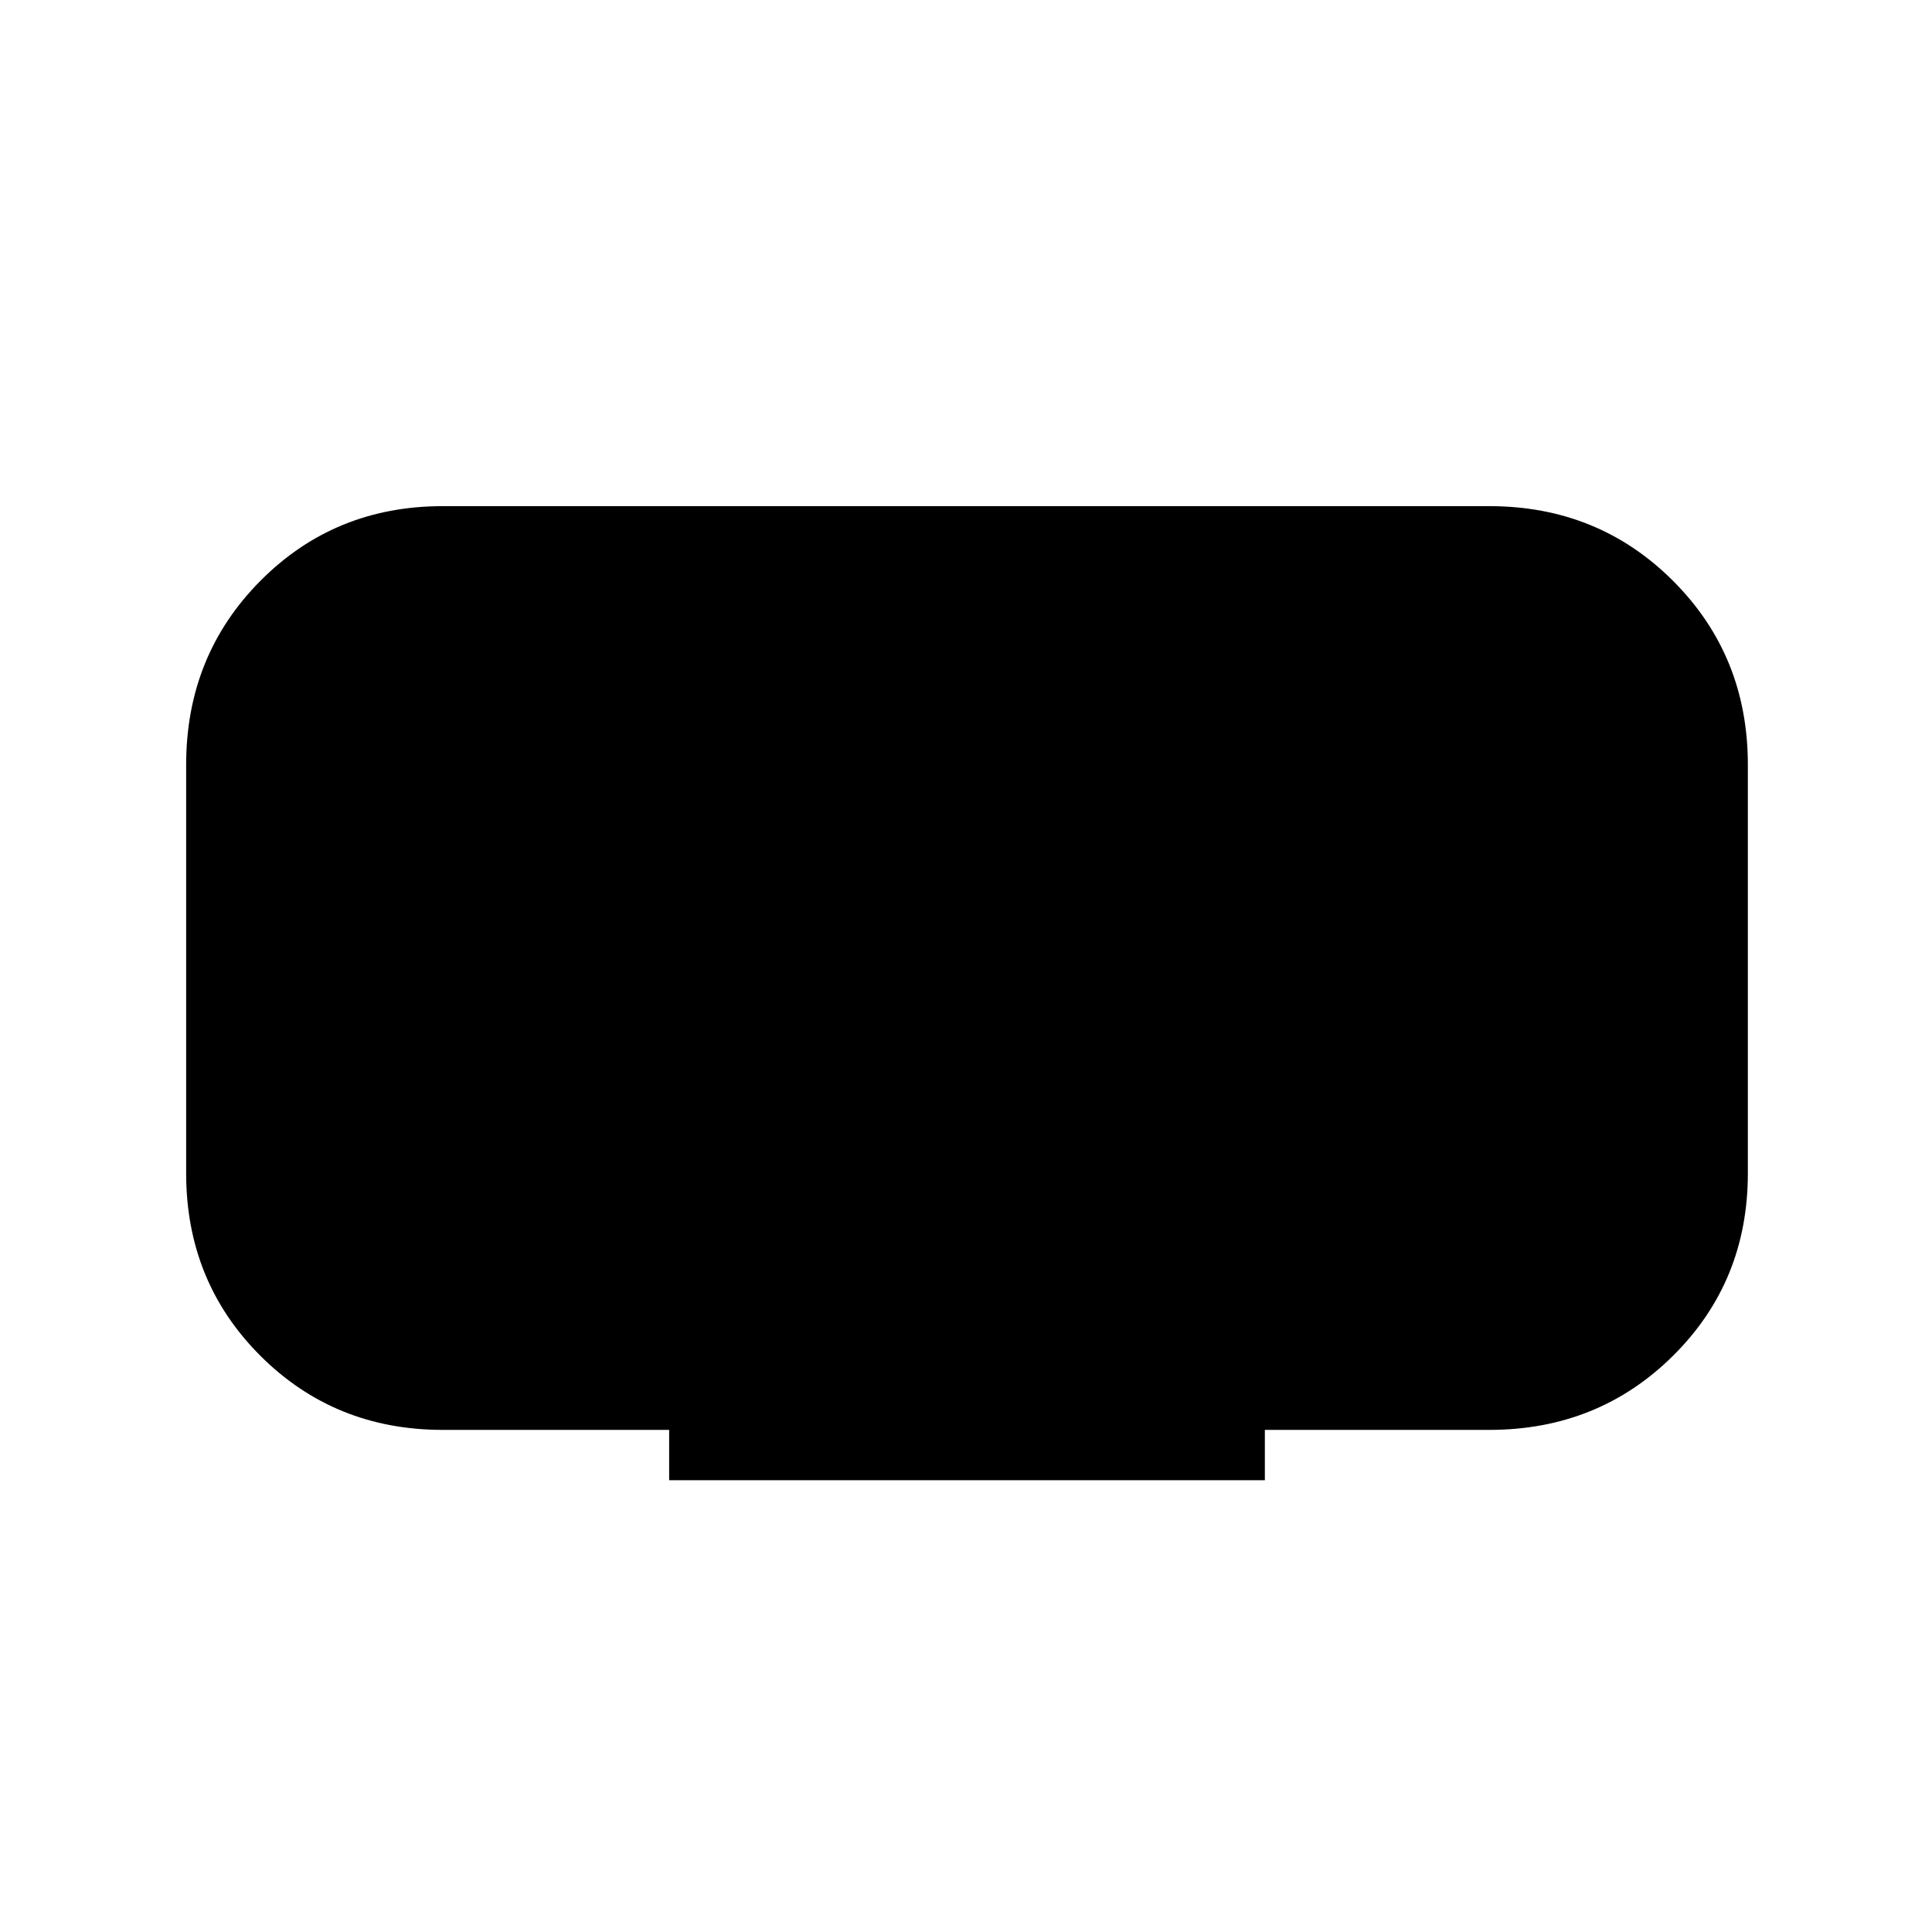 <svg xmlns="http://www.w3.org/2000/svg" height="48" viewBox="0 -960 960 960" width="48"><path d="M332.5-224.5v-25H220q-53.79 0-90.65-36.85Q92.5-323.21 92.5-377v-203q0-54.21 36.85-91.35Q166.21-708.5 220-708.5h520q54.21 0 91.35 37.15Q868.5-634.21 868.5-580v203q0 53.79-37.15 90.65Q794.21-249.5 740-249.5H628.5v25h-296Z"/></svg>